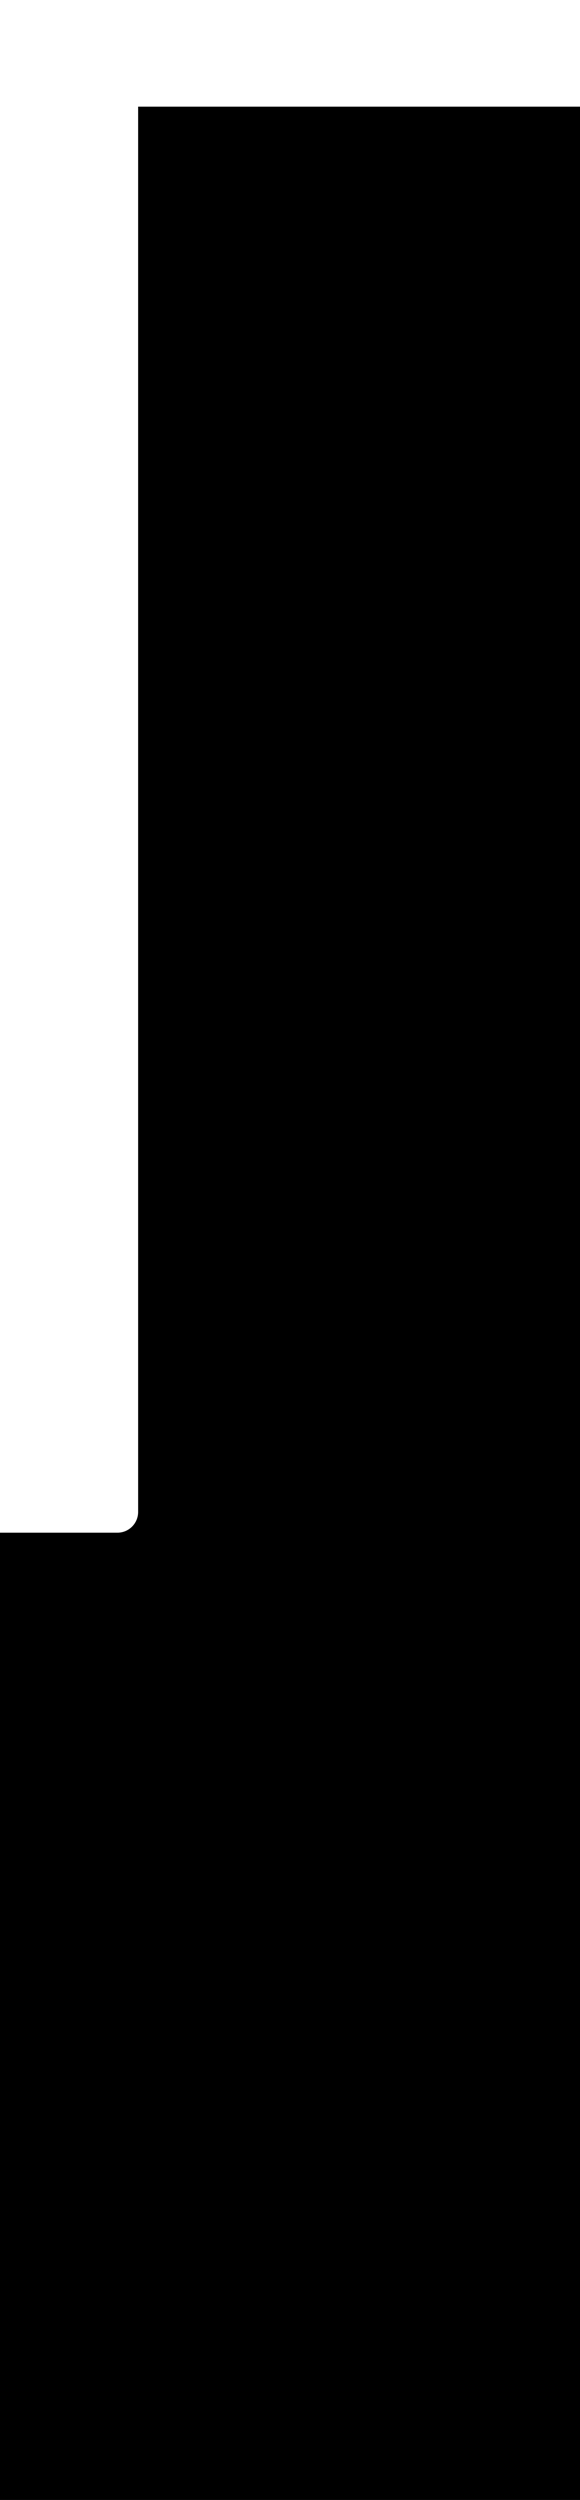 <?xml version="1.0" encoding="UTF-8"?>
<svg width="112px" height="482px" viewBox="0 0 112 482" version="1.1" xmlns="http://www.w3.org/2000/svg" xmlns:xlink="http://www.w3.org/1999/xlink">
    <!-- Generator: Sketch 54.1 (76490) - https://sketchapp.com -->
    <title>E@1x</title>
    <desc>Created with Sketch.</desc>
    <defs>
        <path d="M0.562,3.63797881e-12 L477.562,3.63797881e-12 C479.772,3.63757299e-12 481.562,1.791 481.562,4 L481.562,108 C481.562,110.209 479.772,112 477.562,112 L275.505,112 L275.505,89.326 C275.505,87.117 273.714,85.326 271.505,85.326 L0.562,85.326 L0.562,3.63797881e-12 Z" id="path-1"></path>
        <filter x="-4.7%" y="-20.1%" width="109.4%" height="140.2%" filterUnits="objectBoundingBox" id="filter-3">
            <feGaussianBlur stdDeviation="12.5" in="SourceAlpha" result="shadowBlurInner1"></feGaussianBlur>
            <feOffset dx="20" dy="0" in="shadowBlurInner1" result="shadowOffsetInner1"></feOffset>
            <feComposite in="shadowOffsetInner1" in2="SourceAlpha" operator="arithmetic" k2="-1" k3="1" result="shadowInnerInner1"></feComposite>
            <feColorMatrix values="0 0 0 0 0   0 0 0 0 0   0 0 0 0 0  0 0 0 0.5 0" type="matrix" in="shadowInnerInner1"></feColorMatrix>
        </filter>
    </defs>
    <g id="Web" stroke="none" stroke-width="1" fill="none" fill-rule="evenodd">
        <g id="Menu-Hover" transform="translate(-788, -299)">
            <g id="Group-4" transform="translate(553, 299)">
                <g id="Group">
                    <g id="E" transform="translate(291, 241) rotate(-270) translate(-291, -241) translate(50, 185)">
                        <mask id="mask-2" fill="white">
                            <use xlink:href="#path-1"></use>
                        </mask>
                        <g id="Mask">
                            <use fill="#FFFFFF" fill-rule="evenodd" xlink:href="#path-1"></use>
                            <use fill="black" fill-opacity="1" filter="url(#filter-3)" xlink:href="#path-1"></use>
                        </g>
                    </g>
                </g>
            </g>
        </g>
    </g>
</svg>